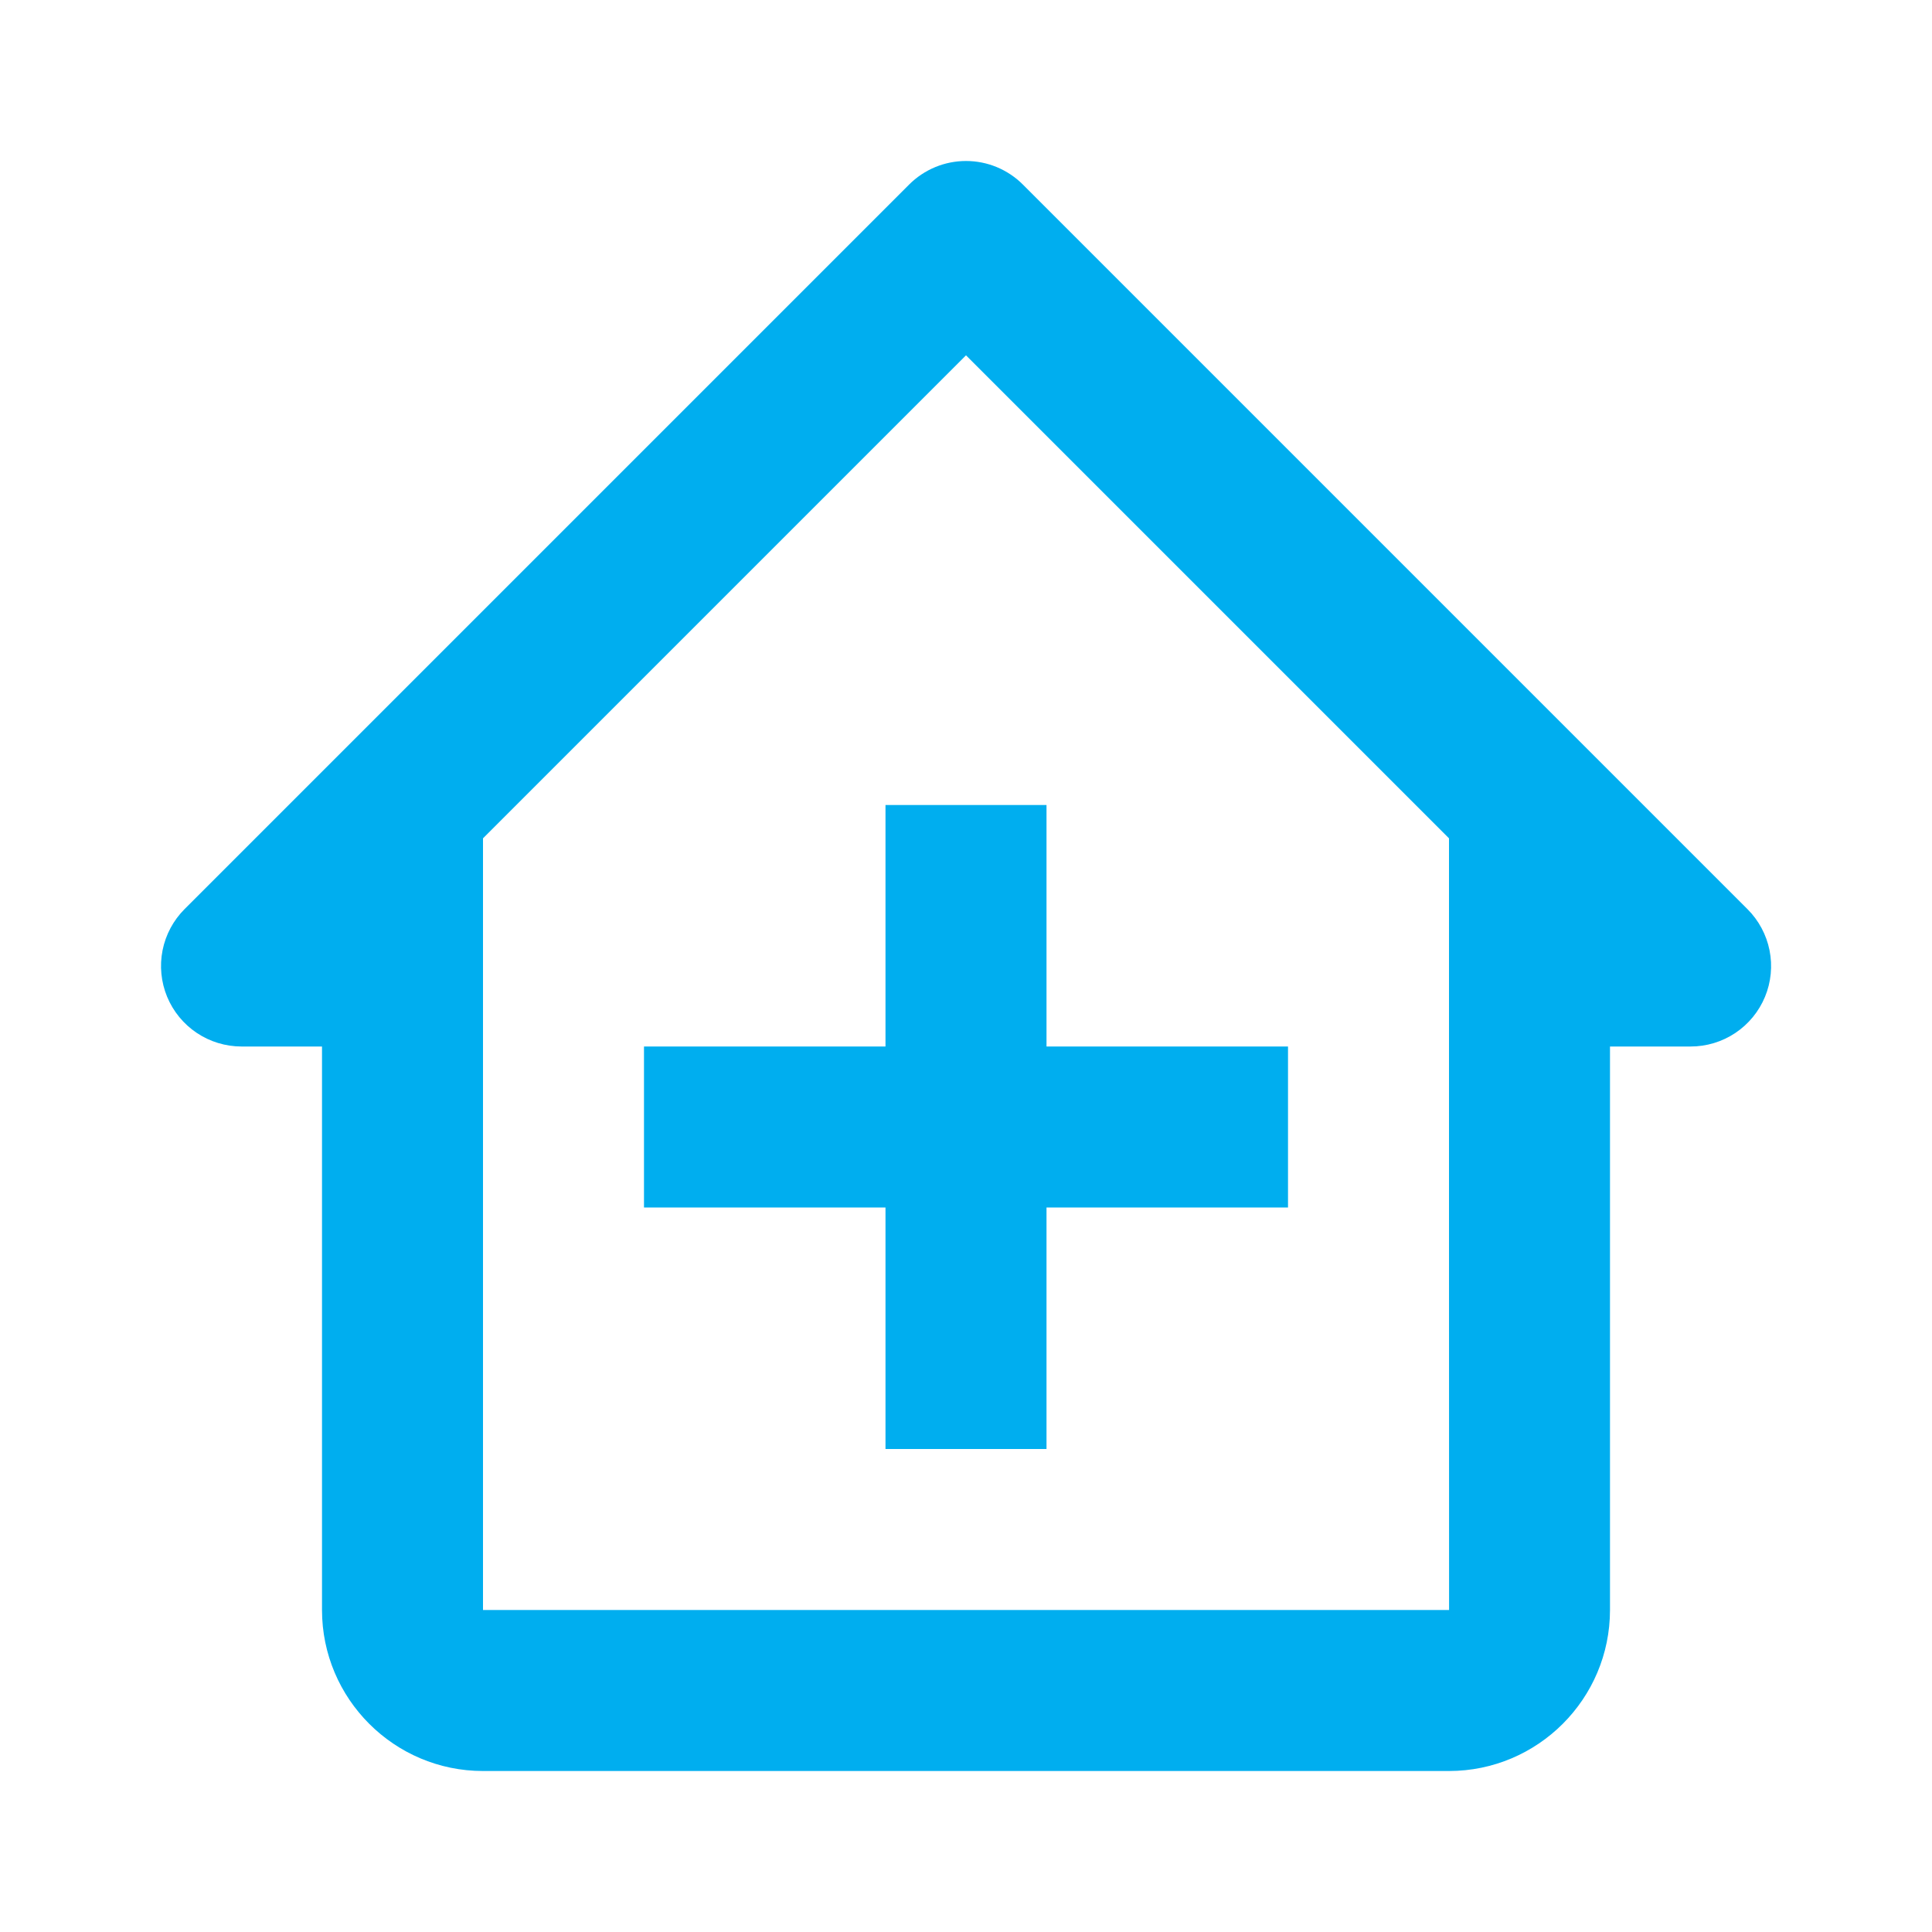 <svg width="100" height="100" viewBox="0 0 100 100" fill="none" xmlns="http://www.w3.org/2000/svg">
<path d="M52.946 9.554C52.559 9.167 52.1 8.86 51.595 8.65C51.089 8.44 50.547 8.333 50 8.333C49.453 8.333 48.911 8.44 48.406 8.65C47.9 8.86 47.441 9.167 47.054 9.554L9.554 47.054C8.972 47.637 8.575 48.379 8.414 49.187C8.254 49.995 8.336 50.833 8.651 51.594C8.967 52.356 9.501 53.006 10.186 53.464C10.871 53.922 11.676 54.166 12.5 54.167H16.667V83.333C16.667 87.929 20.404 91.667 25 91.667H75C79.596 91.667 83.333 87.929 83.333 83.333V54.167H87.5C88.325 54.169 89.132 53.925 89.818 53.468C90.504 53.01 91.039 52.359 91.355 51.597C91.671 50.835 91.753 49.996 91.591 49.188C91.429 48.379 91.03 47.636 90.446 47.054L52.946 9.554V9.554ZM75.004 83.333H25V43.392L50 18.392L75 43.392V62.5L75.004 83.333Z" fill="#00AEEF"/>
<path d="M54.167 41.667H45.833V54.167H33.333V62.5H45.833V75H54.167V62.5H66.667V54.167H54.167V41.667Z" fill="#00AEEF"/>
</svg>
